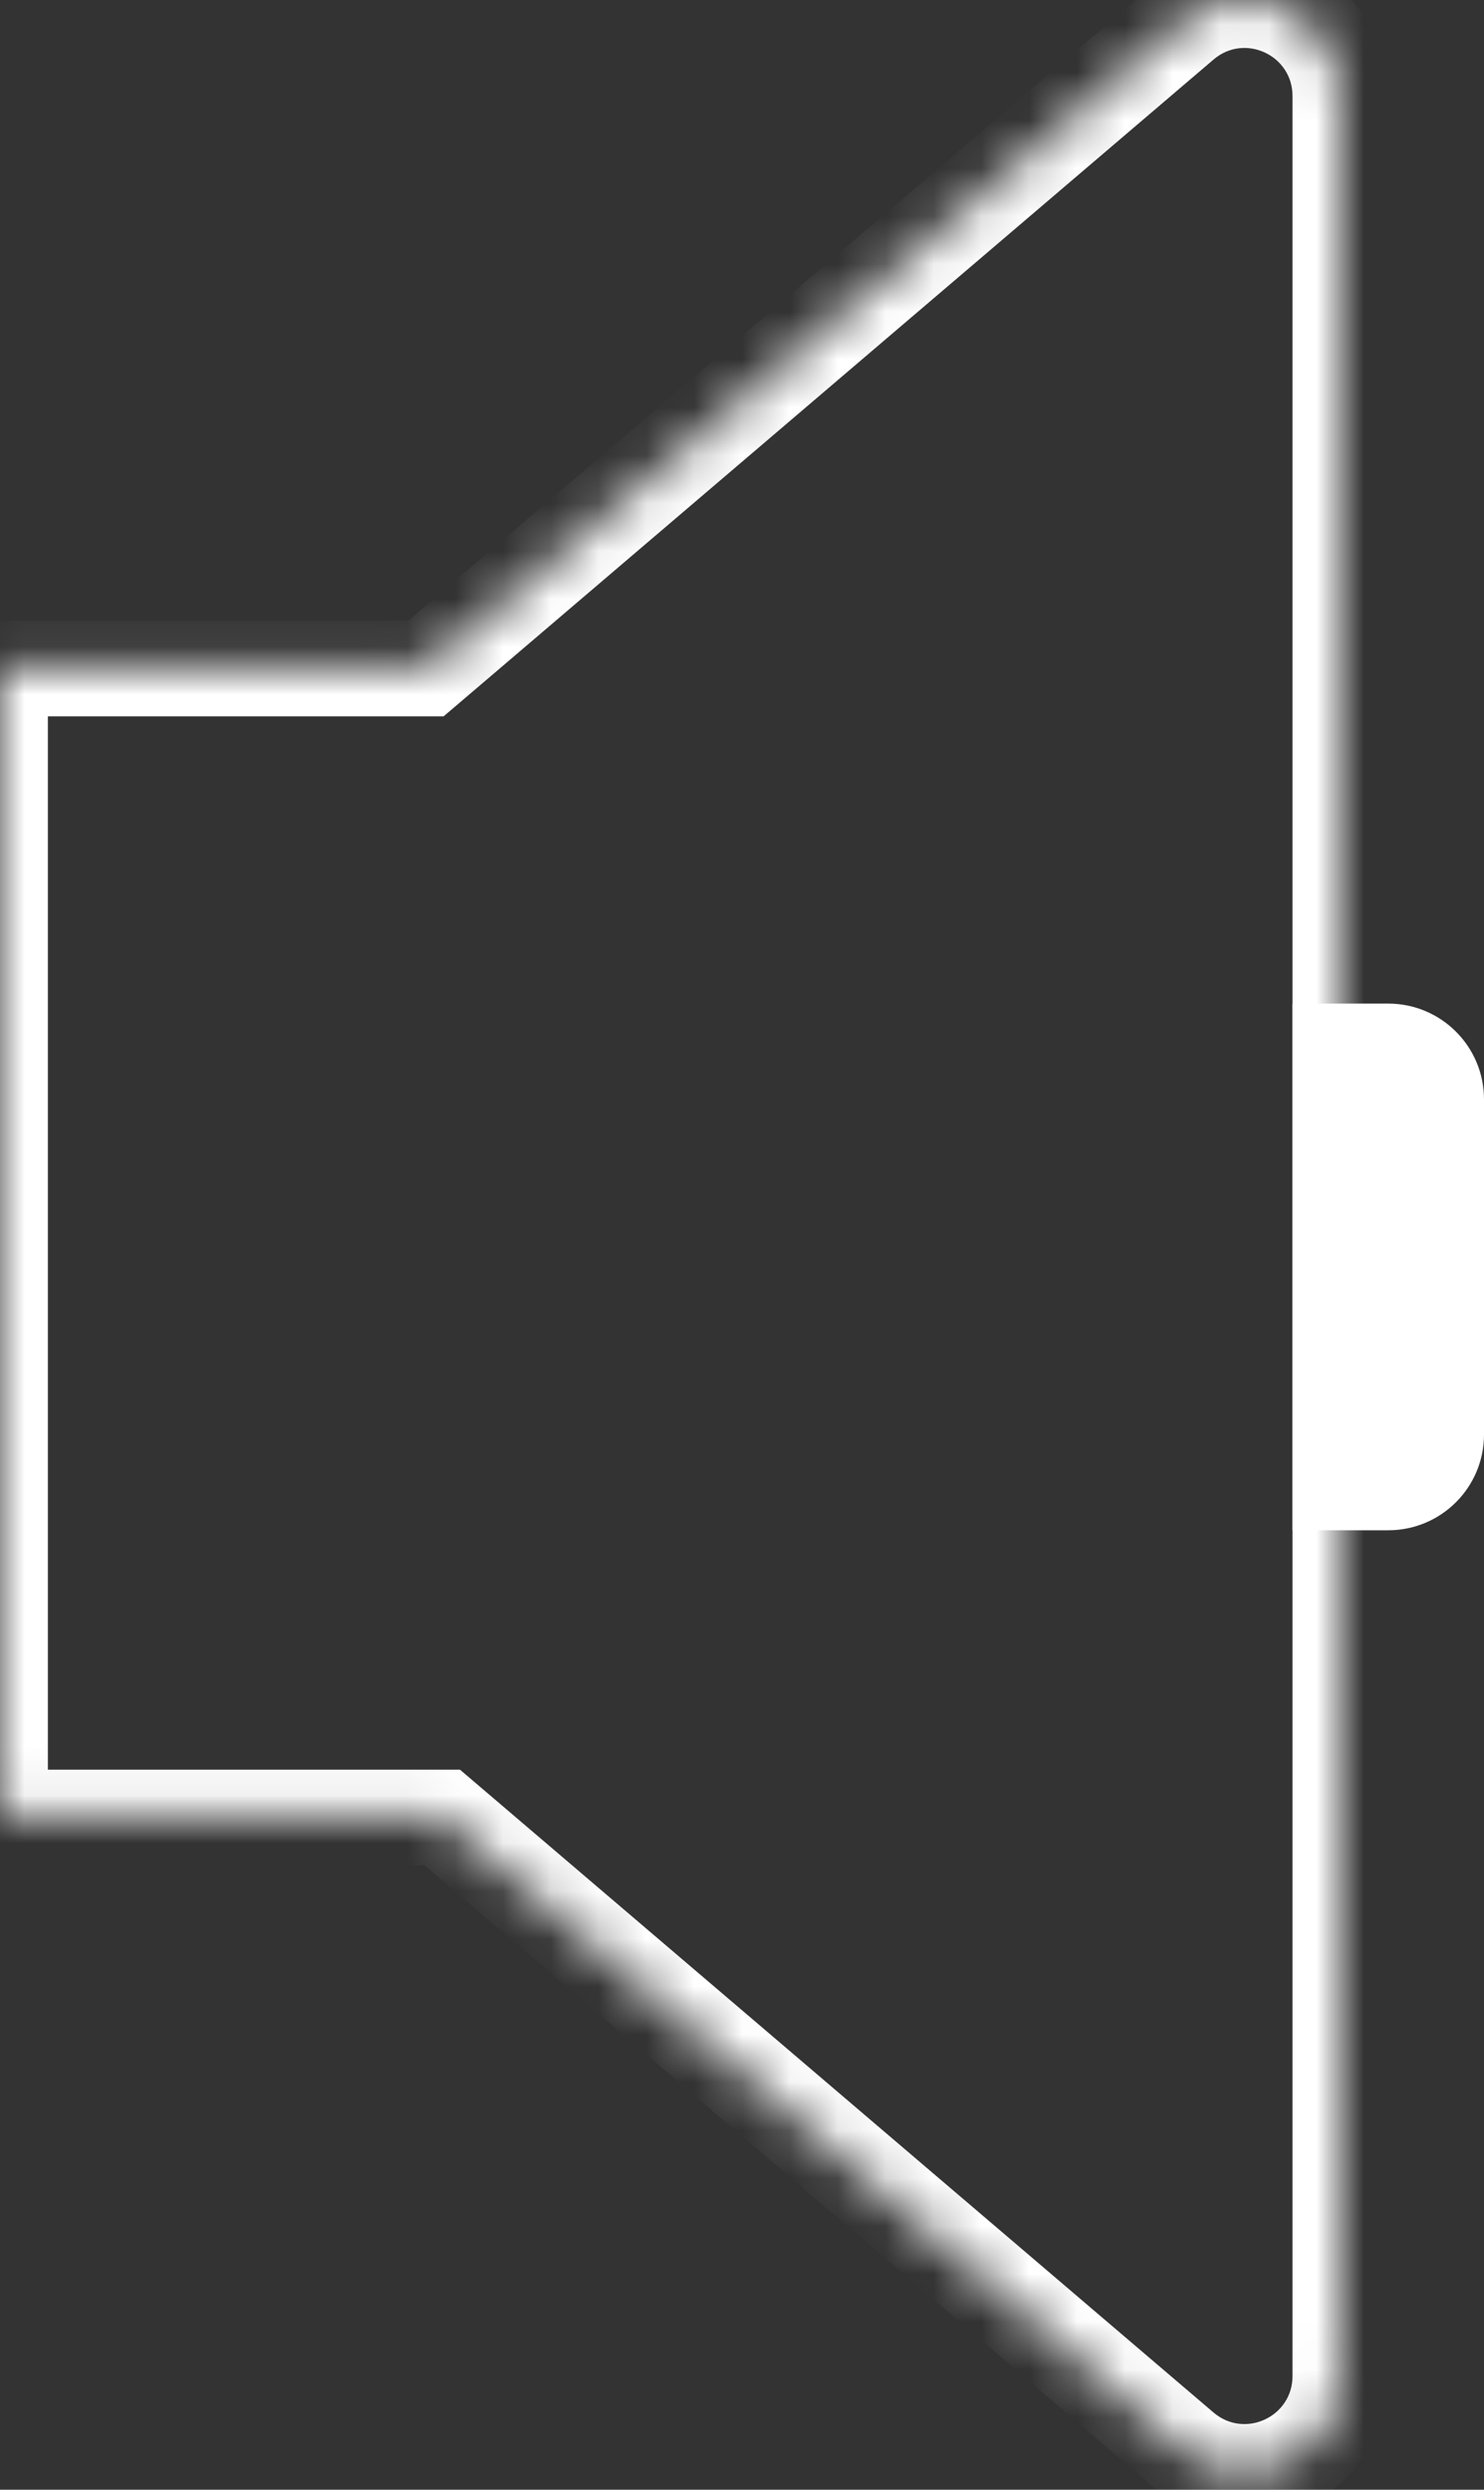 <svg width="31" height="52" viewBox="0 0 31 52" fill="none" xmlns="http://www.w3.org/2000/svg">
<rect x="0" y="0" width="31" height="52" fill="#333333" stroke="none"/>
<mask id="path-1-inside-1_2_28" fill="white">
<path fill-rule="evenodd" clip-rule="evenodd" d="M9.241 37.961H0V13.961H8.899L24.702 0.482C26 -0.625 28 0.297 28 2.004V49.627C28 51.333 26 52.256 24.702 51.148L9.241 37.961Z"/>
</mask>
<path d="M9.241 37.961L9.889 37.2L9.609 36.961H9.241V37.961ZM0 37.961H-1V38.961H0V37.961ZM0 13.961V12.961H-1V13.961H0ZM8.899 13.961V14.961H9.267L9.548 14.722L8.899 13.961ZM24.702 0.482L24.053 -0.279L24.053 -0.279L24.702 0.482ZM24.702 51.148L24.053 51.909L24.053 51.909L24.702 51.148ZM9.241 36.961H0V38.961H9.241V36.961ZM1 37.961V13.961H-1V37.961H1ZM0 14.961H8.899V12.961H0V14.961ZM9.548 14.722L25.351 1.243L24.053 -0.279L8.25 13.2L9.548 14.722ZM25.351 1.243C26 0.689 27 1.151 27 2.004H29C29 -0.556 26.001 -1.94 24.053 -0.279L25.351 1.243ZM27 2.004V49.627H29V2.004H27ZM27 49.627C27 50.48 26 50.941 25.351 50.388L24.053 51.909C26.001 53.57 29 52.186 29 49.627H27ZM25.351 50.388L9.889 37.2L8.592 38.722L24.053 51.909L25.351 50.388Z" fill="white" mask="url(#path-1-inside-1_2_28)"/>
<path d="M27 20.961H29C30.105 20.961 31 21.857 31 22.961V29.961C31 31.066 30.105 31.961 29 31.961H27V20.961Z" fill="white"/>
</svg>
